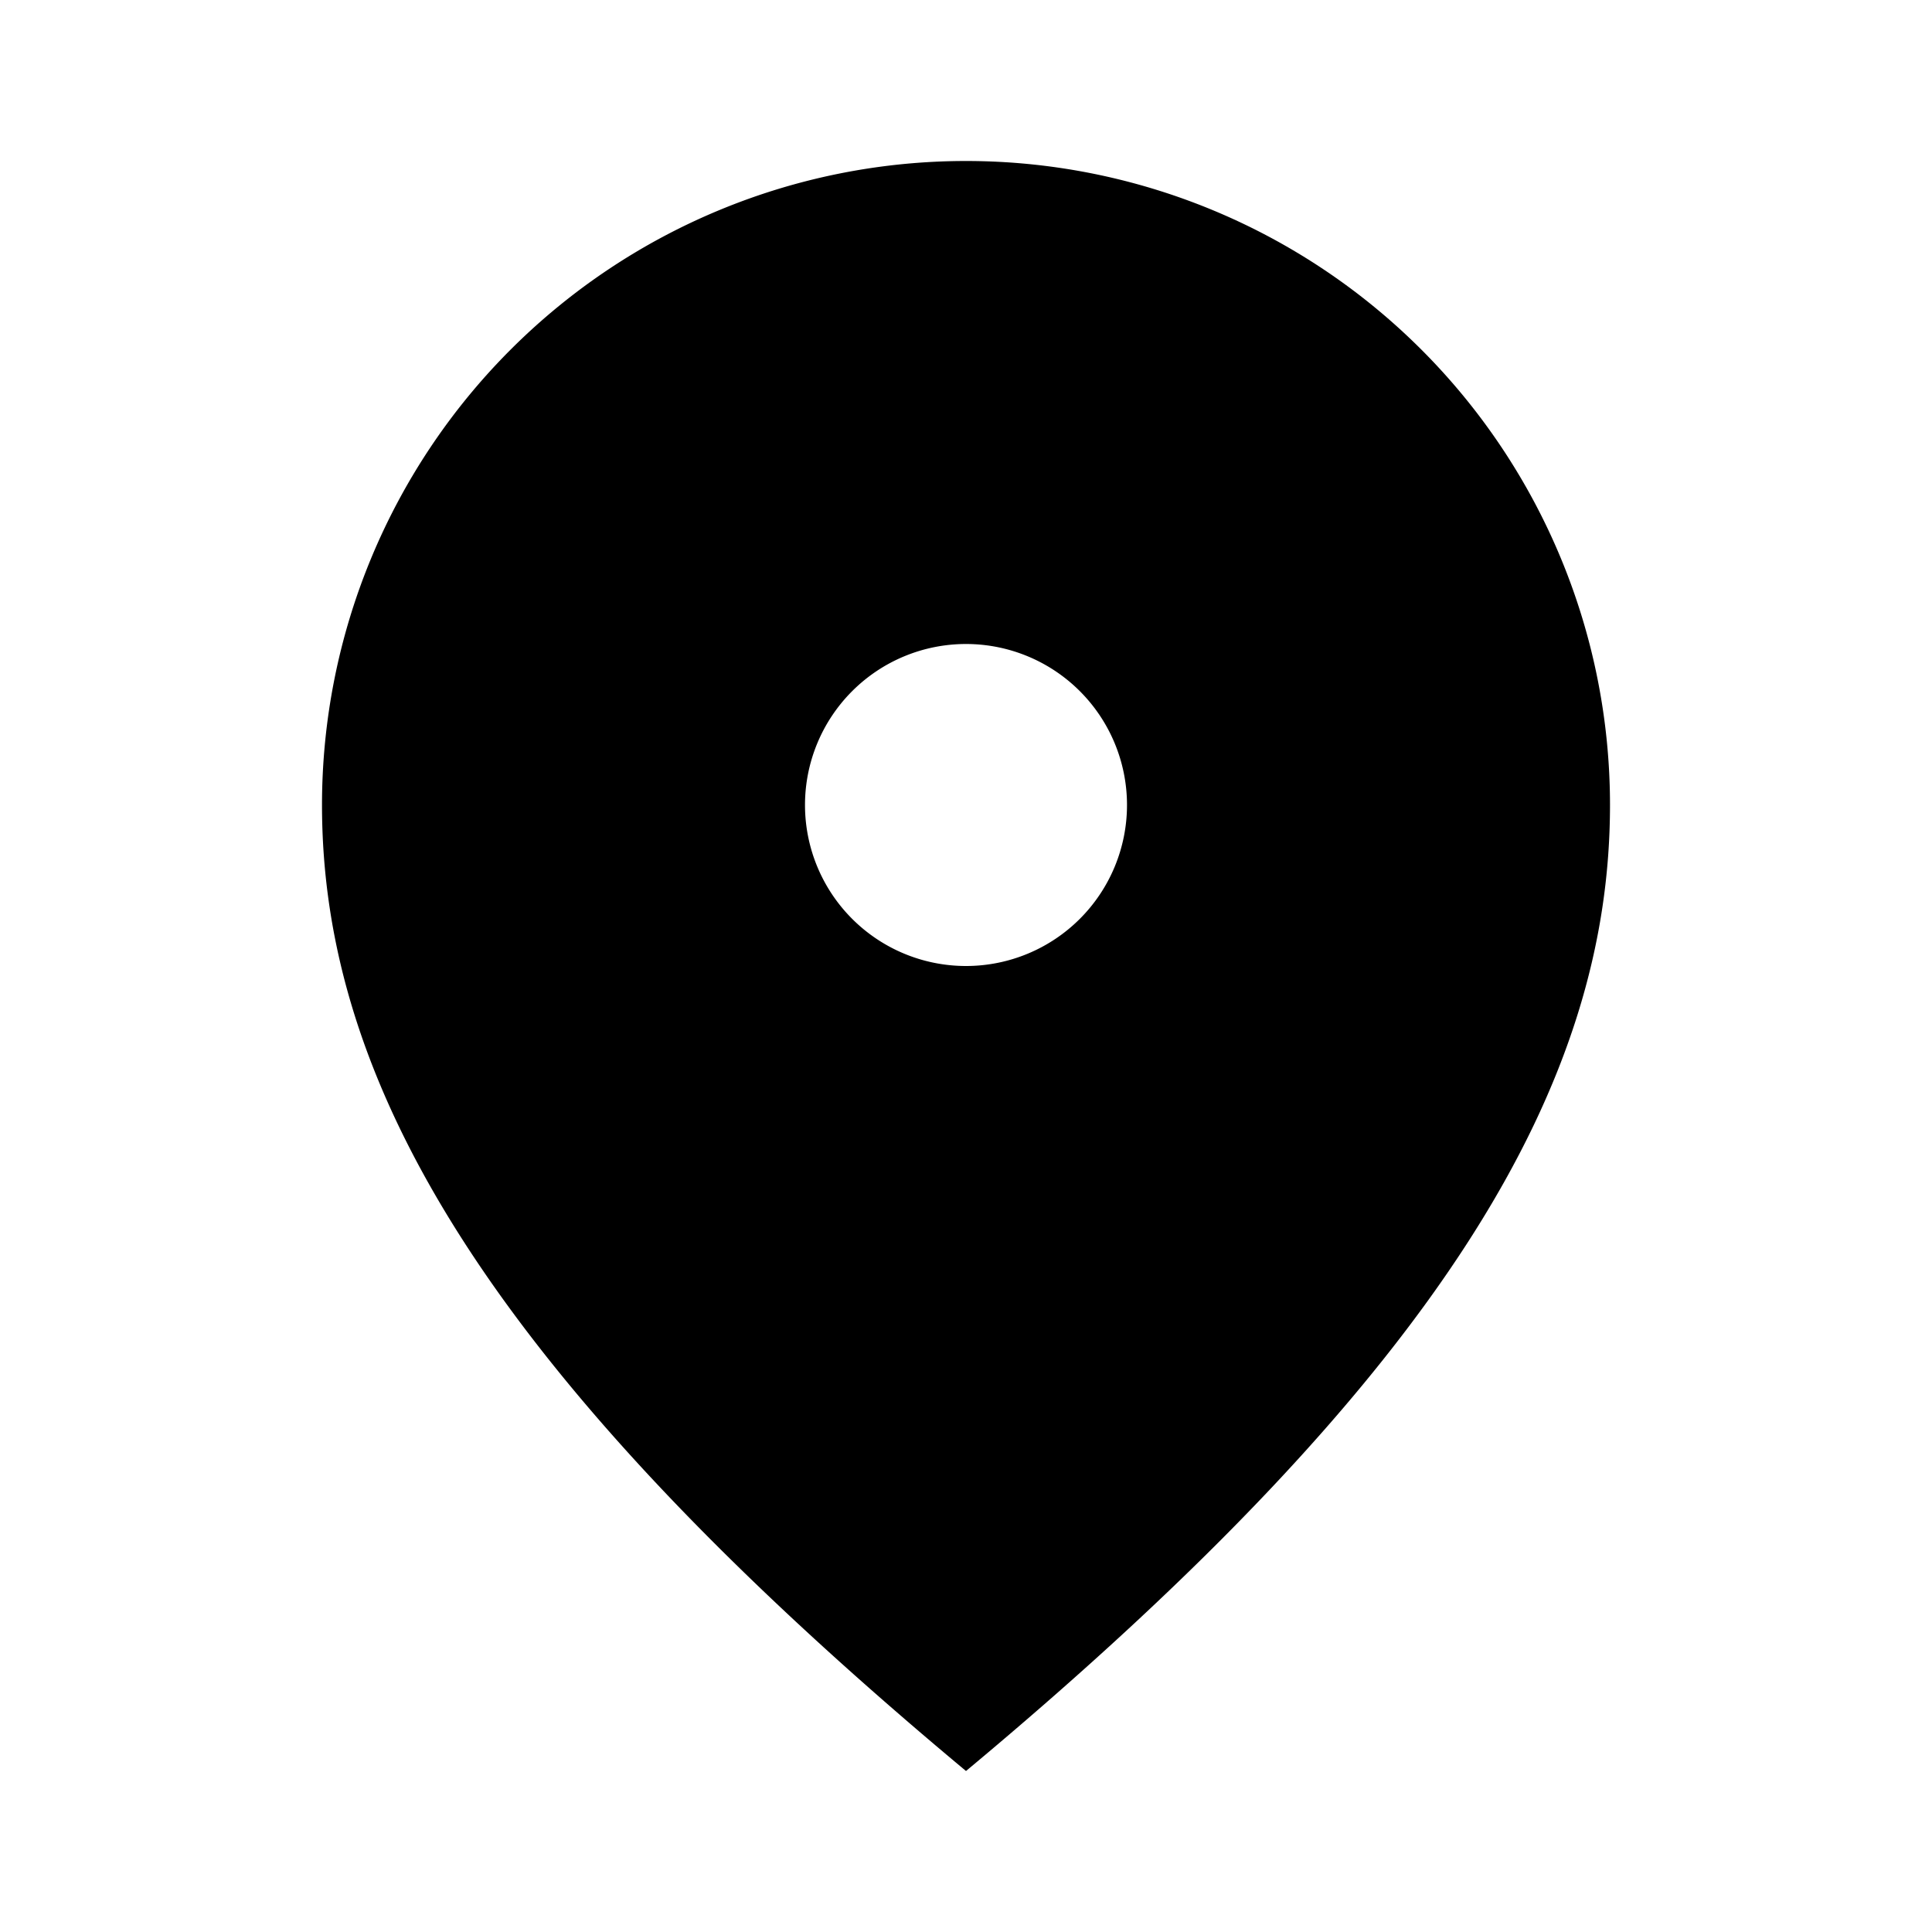 <svg width="24" height="24" viewBox="0 0 24 24" fill="none" xmlns="http://www.w3.org/2000/svg"><path d="M12 22c-6-5-8-8.582-8-12a8 8 0 1 1 16 0c0 3.418-2 7-8 12Zm0-10a2 2 0 1 0 0-4 2 2 0 0 0 0 4Z" fill="#000"/></svg>